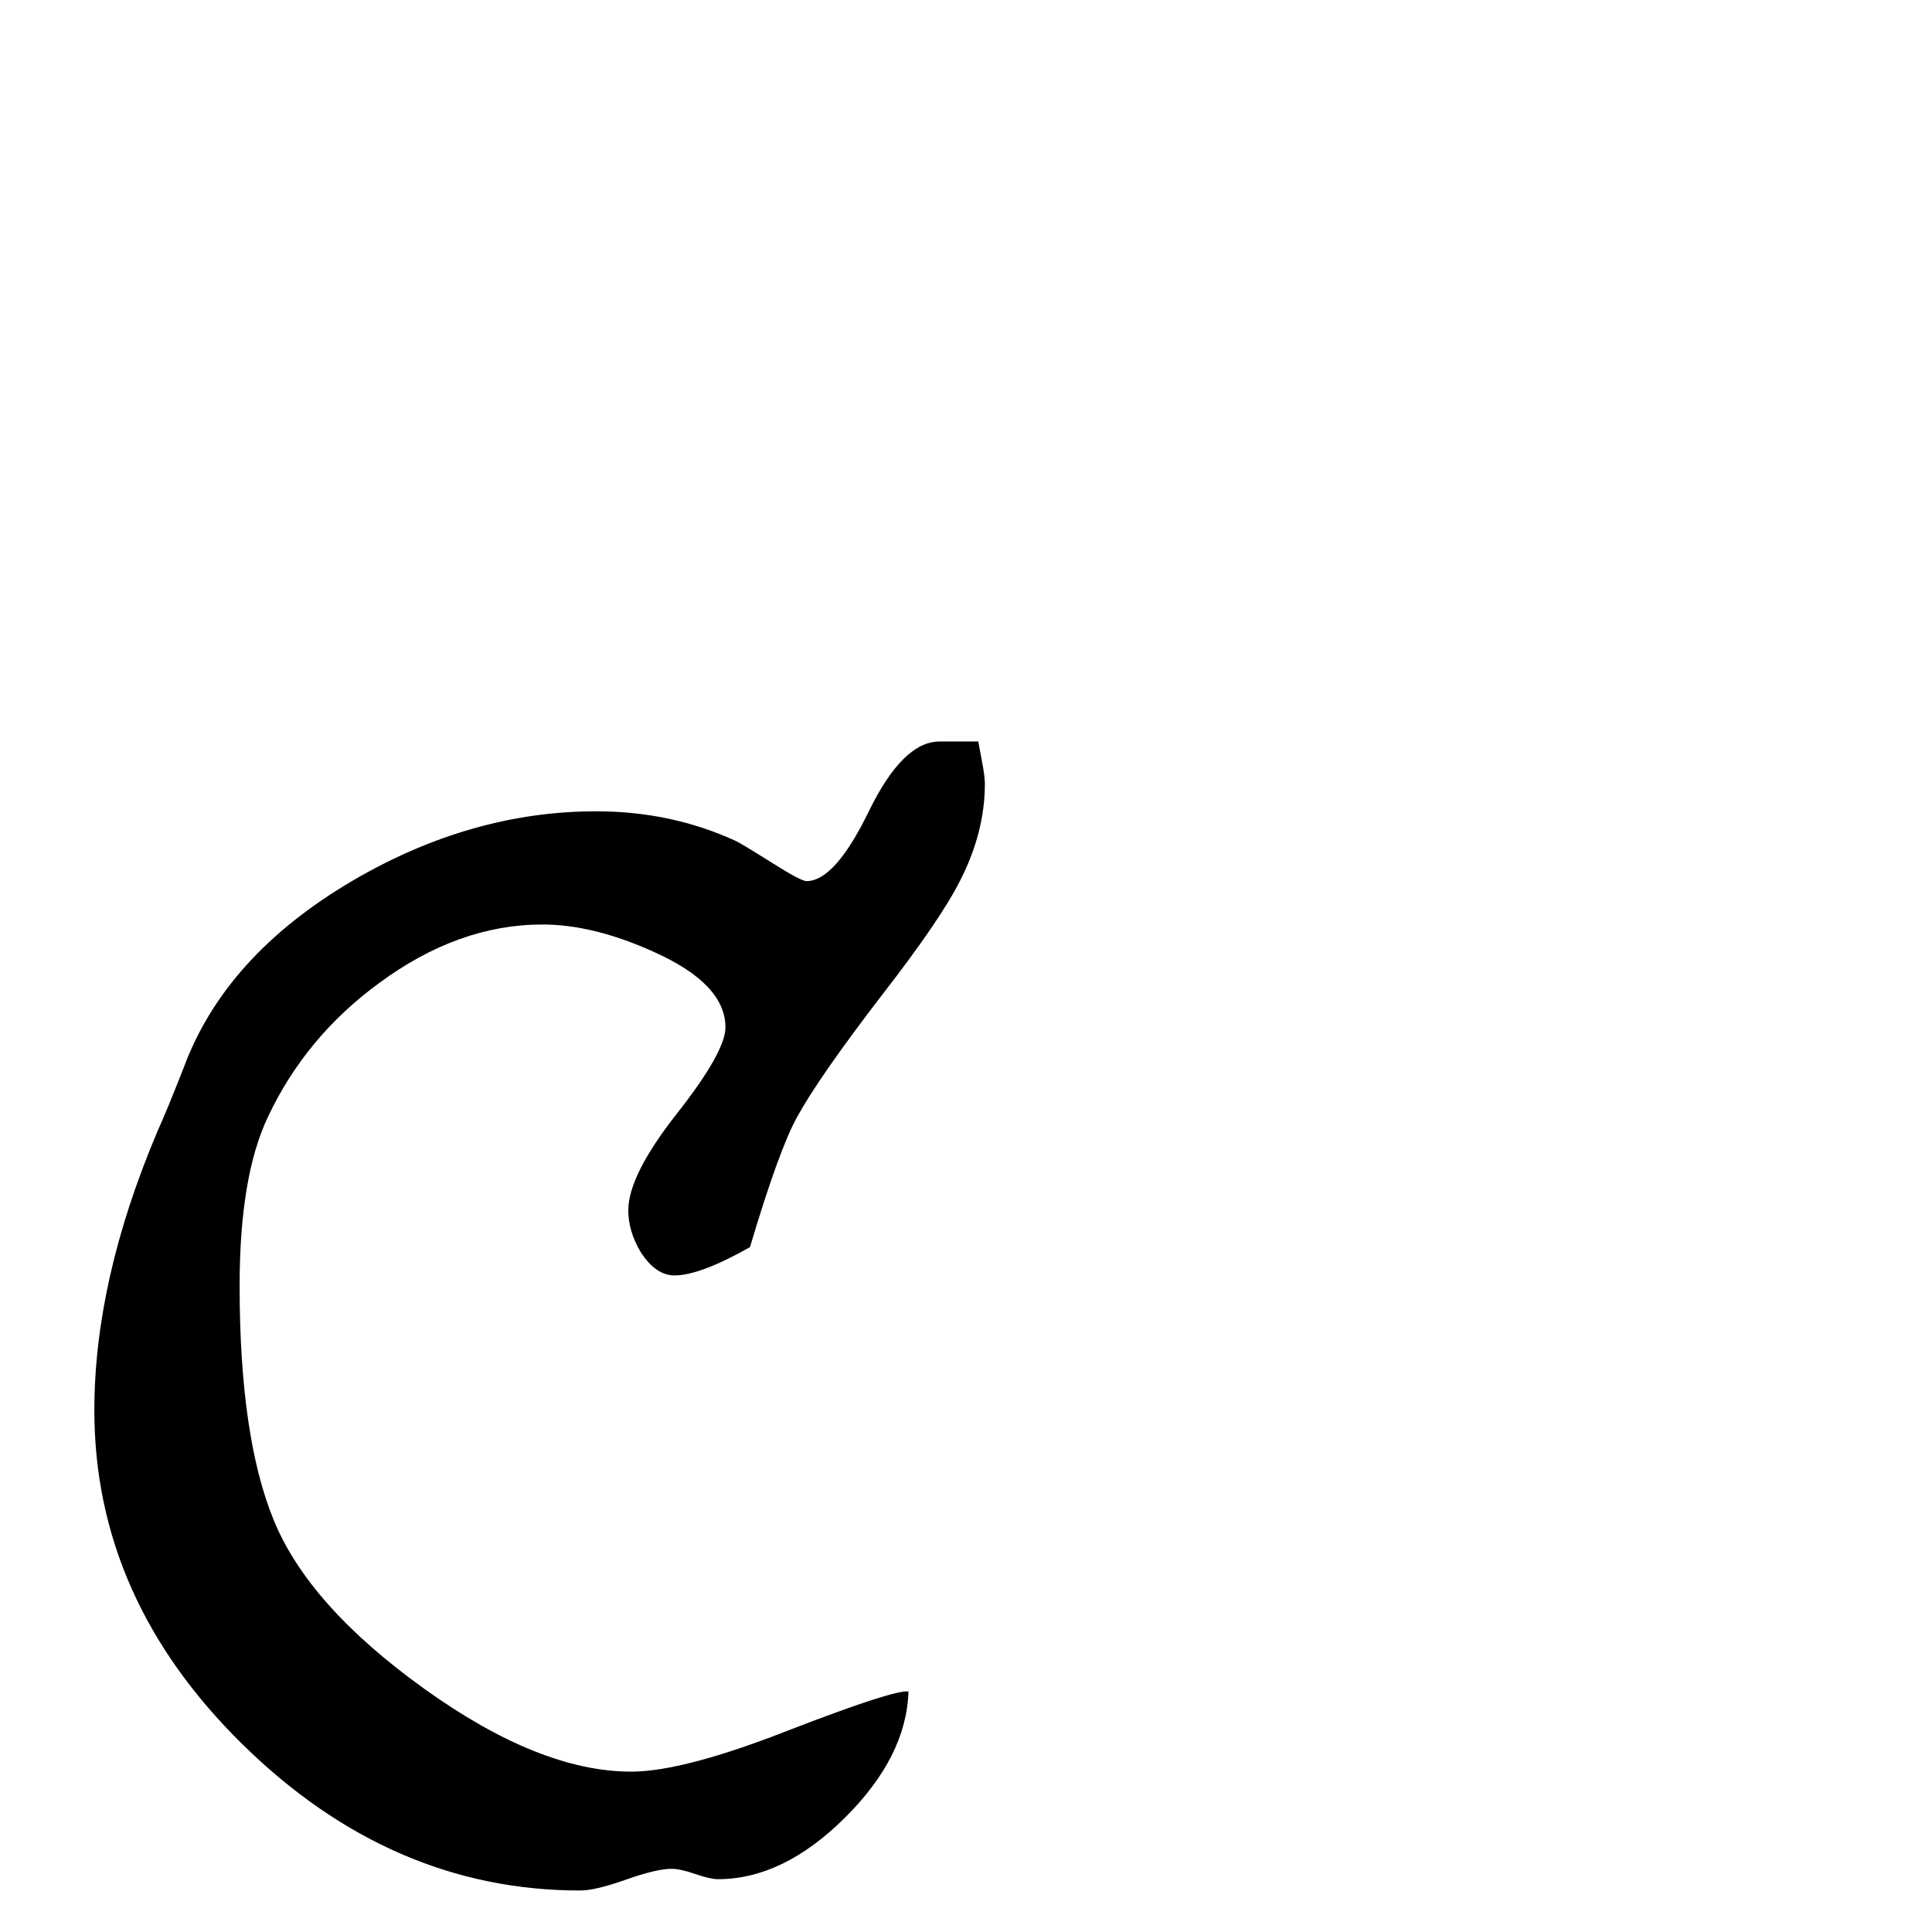 <?xml version="1.0" standalone="no"?>
<!DOCTYPE svg PUBLIC "-//W3C//DTD SVG 1.1//EN" "http://www.w3.org/Graphics/SVG/1.1/DTD/svg11.dtd" >
<svg viewBox="0 -442 2048 2048">
  <g transform="matrix(1 0 0 -1 0 1606)">
   <path fill="currentColor"
d="M1044 1217q0 -51 -26 -102q-21 -42 -84 -123q-66 -86 -89 -128q-19 -34 -50 -138q-53 -30 -80 -30q-20 0 -36 25q-13 22 -13 44q0 37 51.5 102.5t51.5 91.5q0 46 -76 80q-64 29 -118 29q-89 0 -173 -62q-78 -57 -118 -142q-30 -63 -30 -179q0 -160 36 -248
q37 -91 159.5 -179t219.5 -88q56 0 170 45q109 42 124 40q-2 -69 -67.5 -134t-134.5 -65q-8 0 -24 5.5t-25 5.5q-16 0 -48.5 -11.5t-48.5 -11.5q-200 0 -357.5 154.5t-157.5 354.5q0 138 67 296q10 22 28 68q44 118 178 197q126 74 259 74q79 0 147 -31q5 -2 40 -24
q30 -19 36 -19q30 0 66 74t75 74h41q1 -6 4 -21.5t3 -23.5z" />
  </g>

</svg>
